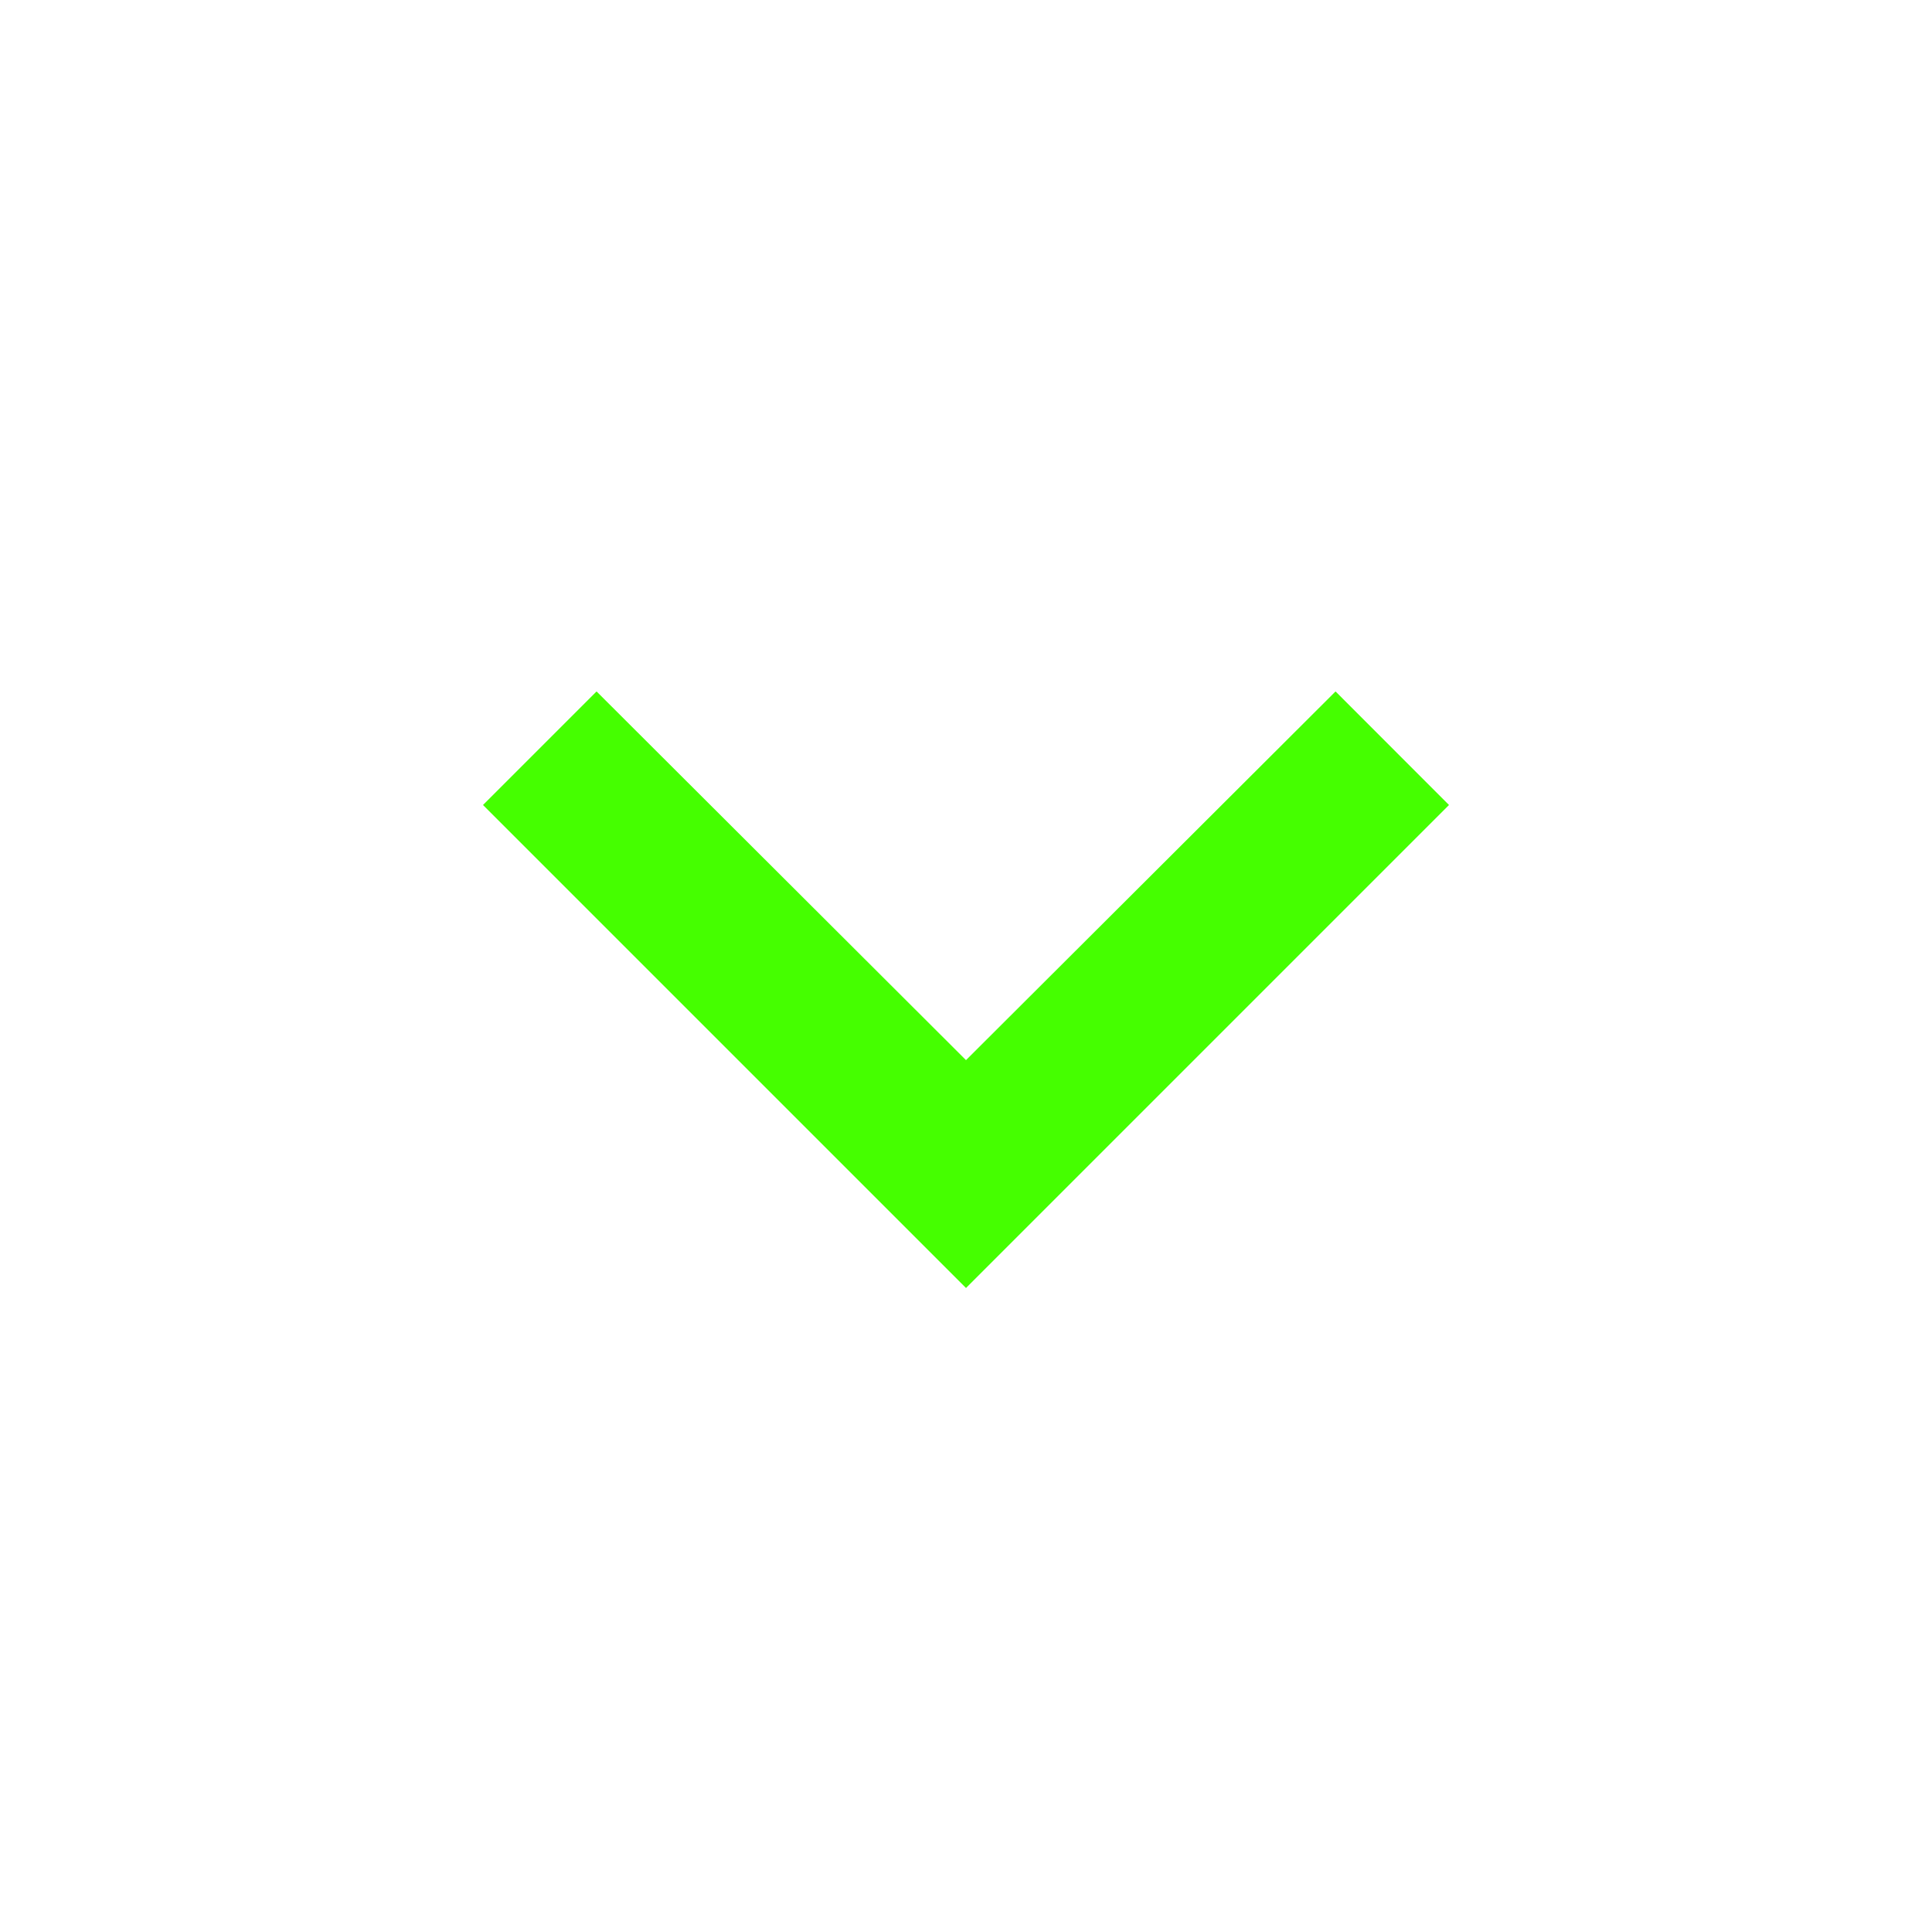 <?xml version="1.0" encoding="UTF-8"?>
<svg width="18px" height="18px" viewBox="0 0 18 18" version="1.1" xmlns="http://www.w3.org/2000/svg" xmlns:xlink="http://www.w3.org/1999/xlink">
    <title>Icons/18/navigation-chevron-down</title>
    <g id="Icons/18/navigation-chevron-down" stroke="none" stroke-width="1" fill="none" fill-rule="evenodd">
        <polygon id="icon" fill="#45FF00" points="12.443 6.442 9 9.877 5.558 6.442 4.5 7.5 9 12 13.5 7.5"></polygon>
    </g>
</svg>